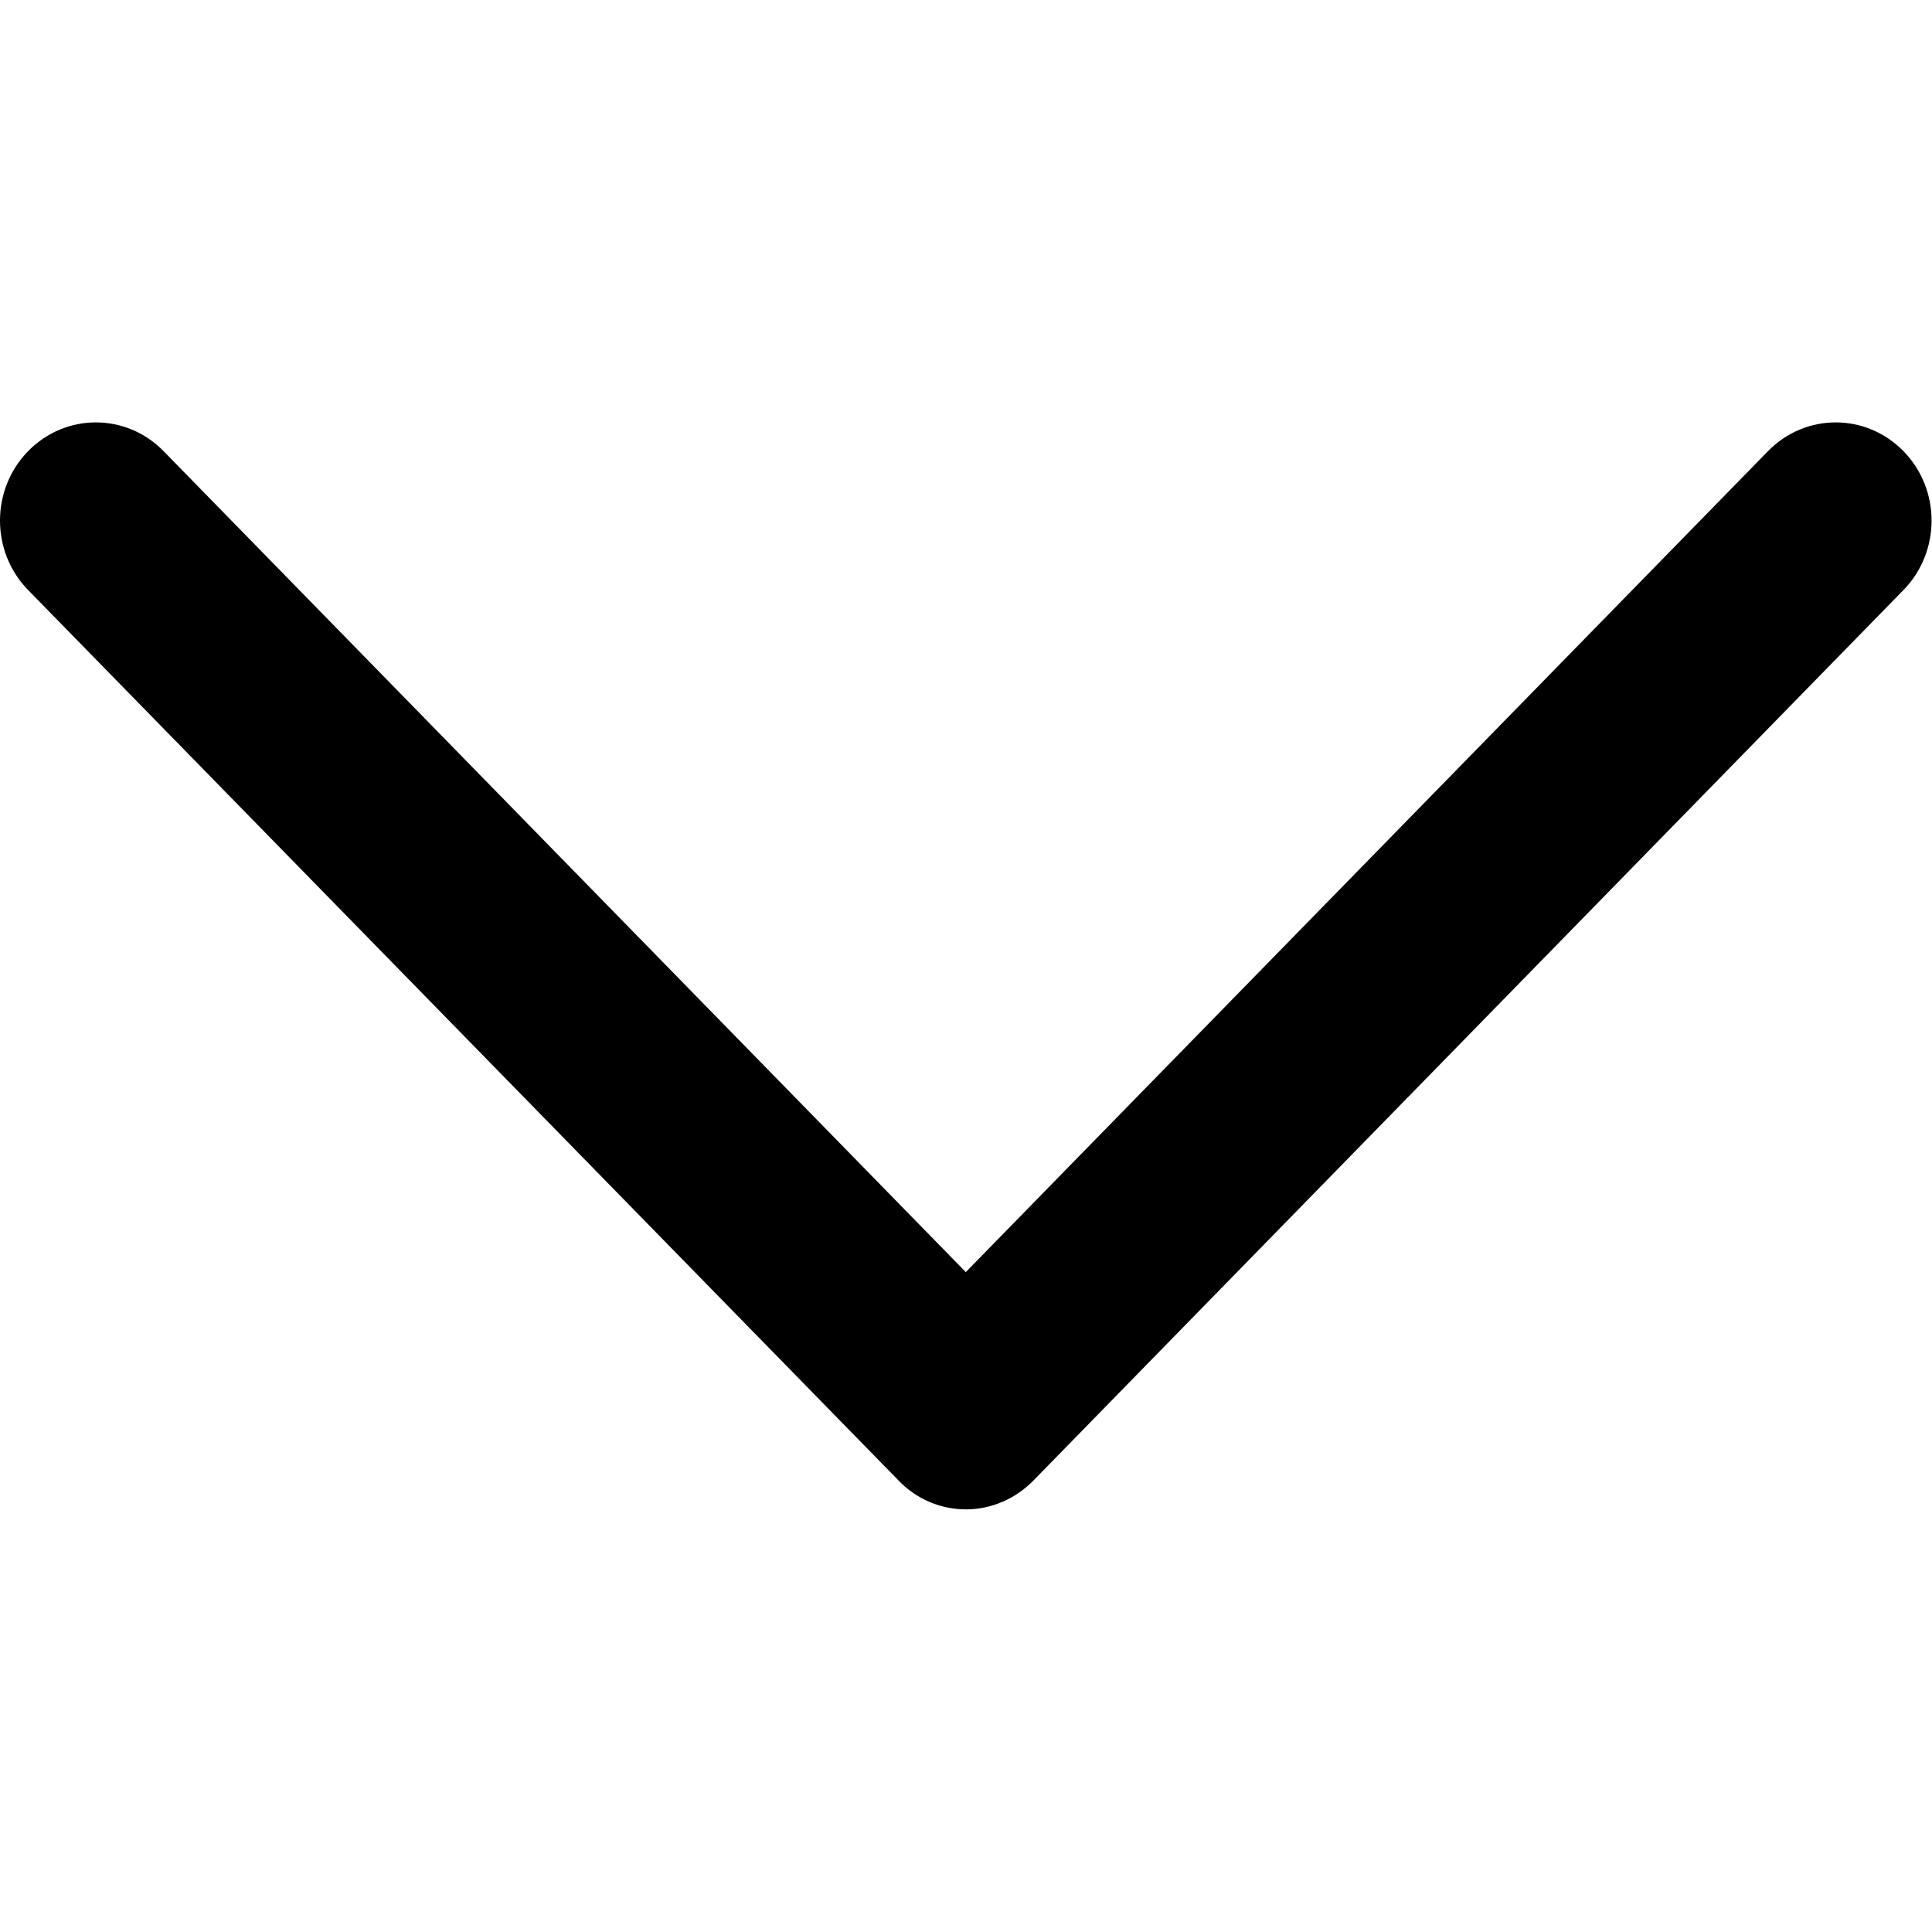 <?xml version="1.0" encoding="UTF-8"?><svg id="_레이어_1" xmlns="http://www.w3.org/2000/svg" viewBox="0 0 45.35 45.35"><path d="M22.68,35.43c-.6,0-1.17-.24-1.59-.68L.66,13.85c-.88-.9-.88-2.36,0-3.26.88-.9,2.3-.9,3.18,0l18.83,19.27,18.83-19.27c.88-.9,2.3-.9,3.18,0,.88.9.88,2.36,0,3.26l-20.42,20.9c-.42.43-.99.68-1.59.68Z"/></svg>